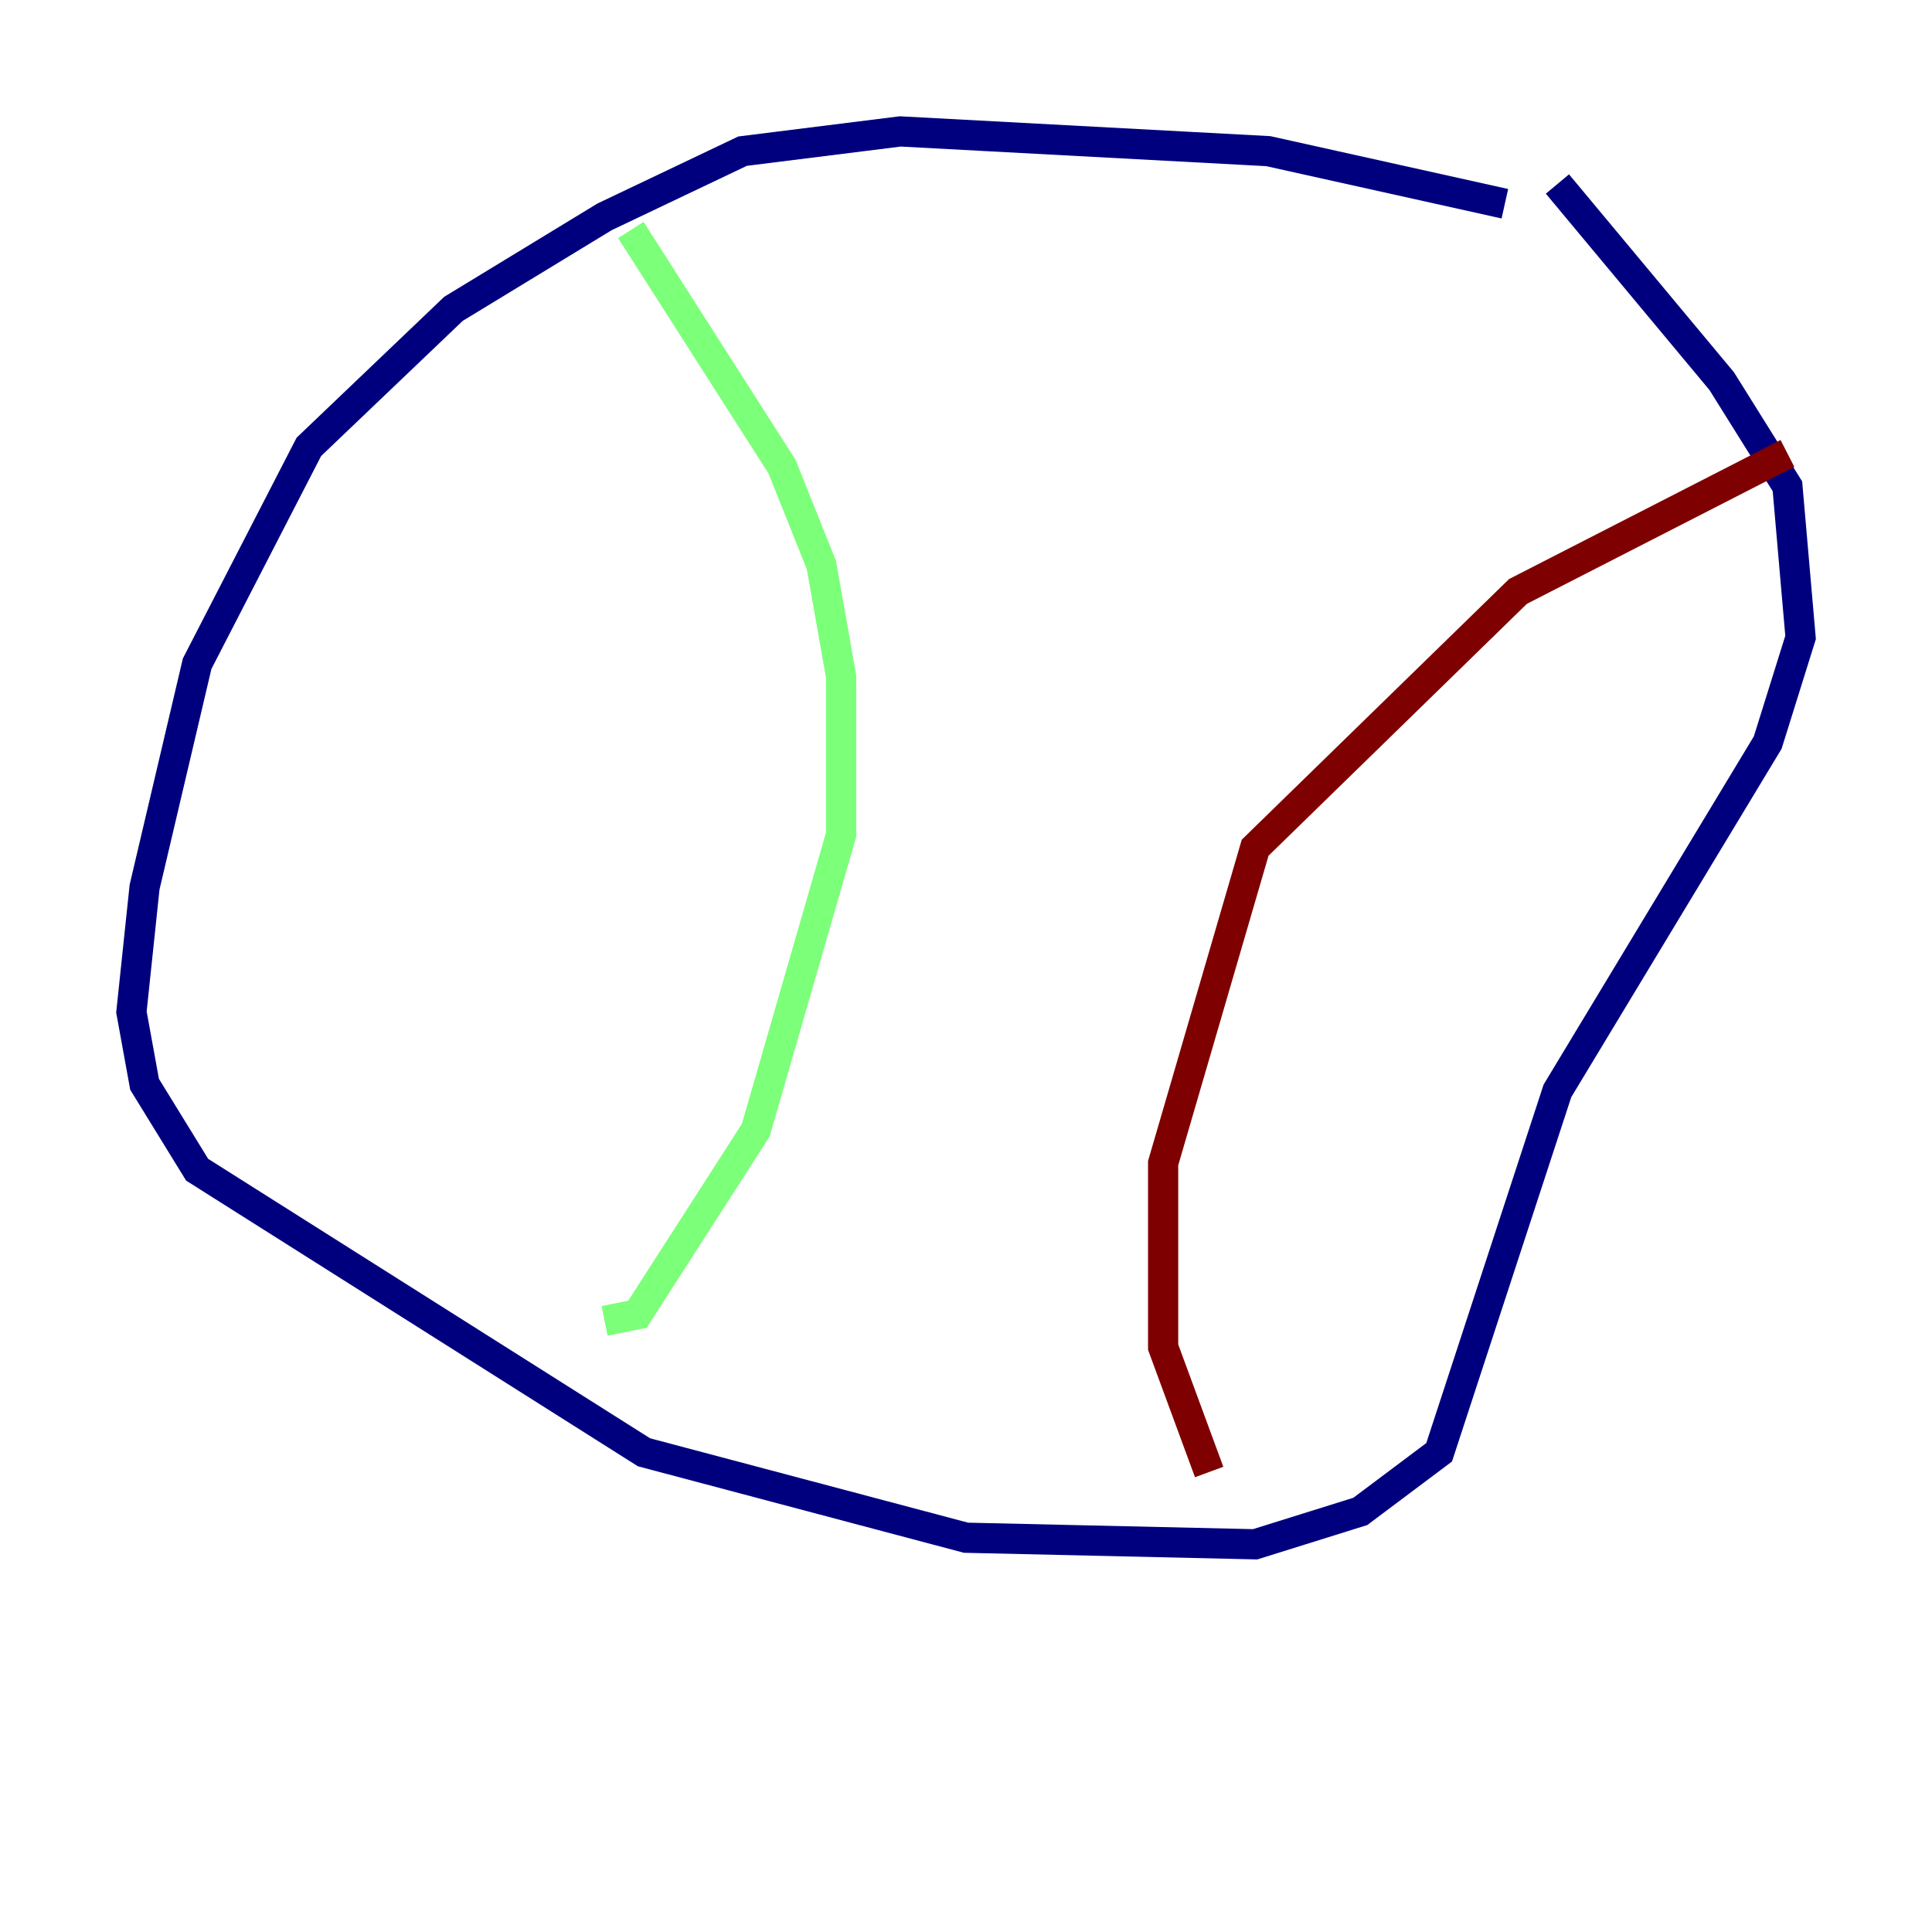 <?xml version="1.0" encoding="utf-8" ?>
<svg baseProfile="tiny" height="128" version="1.2" viewBox="0,0,128,128" width="128" xmlns="http://www.w3.org/2000/svg" xmlns:ev="http://www.w3.org/2001/xml-events" xmlns:xlink="http://www.w3.org/1999/xlink"><defs /><polyline fill="none" points="99.701,13.497 84.027,10.014 59.646,8.707 49.197,10.014 40.054,14.367 30.041,20.463 20.463,29.605 13.061,43.973 9.578,58.776 8.707,67.048 9.578,71.837 13.061,77.497 42.667,96.218 64.0,101.878 83.156,102.313 90.122,100.136 95.347,96.218 103.184,72.272 117.116,49.197 119.293,42.231 118.422,32.218 114.068,25.252 103.184,12.191" stroke="#00007f" stroke-width="2" /><polyline fill="none" points="41.796,15.238 51.809,30.912 54.422,37.442 55.728,44.843 55.728,55.292 50.068,74.884 42.231,87.075 40.054,87.51" stroke="#7cff79" stroke-width="2" /><polyline fill="none" points="118.422,30.041 100.571,39.184 83.156,56.163 77.061,77.061 77.061,89.252 80.109,97.524" stroke="#7f0000" stroke-width="2" /></svg>